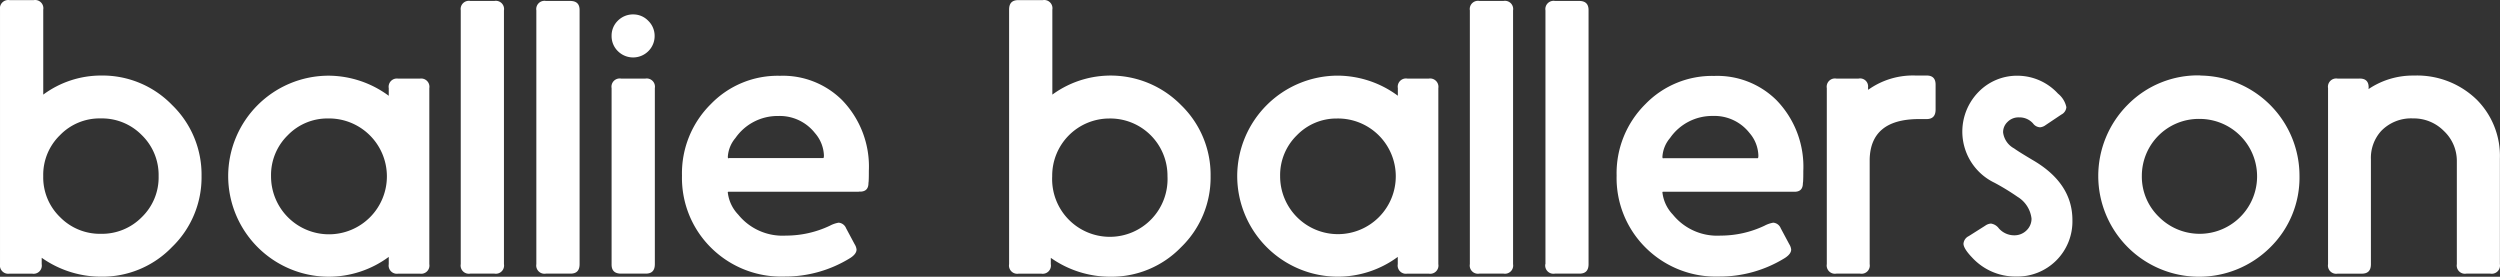 <svg xmlns="http://www.w3.org/2000/svg" width="223.821" height="24.776" viewBox="0 0 223.821 24.776">
  <rect x="0" y="0" width="223.821" height="24.776" fill="#333333" stroke="none"/>
  <g id="ballie" transform="translate(0.001 0.035)">
    <g id="Layer_1" data-name="Layer 1" transform="translate(-0.001 -0.035)">
      <path id="Path_1275" data-name="Path 1275" d="M3.733,23.033v.579a.737.737,0,0,1-.854.854H.853A.745.745,0,0,1,0,23.611V.83A.745.745,0,0,1,.853-.024H3.017A.738.738,0,0,1,3.871.83V8.436A8.7,8.7,0,0,1,9.038,6.728,8.67,8.67,0,0,1,15.4,9.359a8.67,8.67,0,0,1,2.643,6.362A8.667,8.667,0,0,1,15.4,22.082a8.67,8.67,0,0,1-6.358,2.655,9.233,9.233,0,0,1-5.317-1.7M8.985,10.566a4.932,4.932,0,0,0-3.615,1.5,4.945,4.945,0,0,0-1.5,3.666,4.945,4.945,0,0,0,1.5,3.666,5,5,0,0,0,3.669,1.5A5,5,0,0,0,12.7,19.4a4.948,4.948,0,0,0,1.5-3.666,4.982,4.982,0,0,0-1.5-3.666,5,5,0,0,0-3.719-1.5" transform="translate(0.001 0.035)" fill="#fff"/>
      <path id="Path_1276" data-name="Path 1276" d="M79.692,23.4v-.682a.738.738,0,0,1,.851-.854h1.93a.738.738,0,0,1,.851.854V38.47a.738.738,0,0,1-.851.854h-1.93a.738.738,0,0,1-.851-.854v-.647A9.07,9.07,0,0,1,74.337,39.6a9.023,9.023,0,0,1-9.02-9,9,9,0,0,1,9-9A9.123,9.123,0,0,1,79.692,23.4m-5.423,2.03a4.932,4.932,0,0,0-3.615,1.5,4.982,4.982,0,0,0-1.5,3.666,5.186,5.186,0,1,0,5.117-5.167" transform="translate(-44.888 -14.824)" fill="#fff"/>
      <path id="Path_1277" data-name="Path 1277" d="M131.866,23.762V1.046A.735.735,0,0,1,132.716.2h2.167a.735.735,0,0,1,.851.851V23.762a.735.735,0,0,1-.851.851h-2.167a.735.735,0,0,1-.851-.851" transform="translate(-90.616 -0.116)" fill="#fff"/>
      <path id="Path_1278" data-name="Path 1278" d="M153.507,23.763V1.047A.738.738,0,0,1,154.361.2h2.164c.582,0,.866.272.854.851V23.763c0,.579-.272.863-.854.851h-2.164a.738.738,0,0,1-.854-.851" transform="translate(-105.489 -0.116)" fill="#fff"/>
      <path id="Path_1279" data-name="Path 1279" d="M175.069,26.446V10.689a.737.737,0,0,1,.854-.854h2.164a.738.738,0,0,1,.854.854V26.446c0,.579-.272.863-.854.851h-2.164c-.582,0-.866-.272-.854-.851M177.014,4.09a1.848,1.848,0,0,1,1.345.579A1.877,1.877,0,0,1,178.922,6a1.9,1.9,0,0,1-.563,1.379,1.933,1.933,0,0,1-2.727,0A1.877,1.877,0,0,1,175.069,6a1.858,1.858,0,0,1,.544-1.332,1.917,1.917,0,0,1,1.4-.579" transform="translate(-120.314 -2.799)" fill="#fff"/>
      <path id="Path_1280" data-name="Path 1280" d="M211.046,32.028H199.383c-.047,0-.069.019-.069.05a3.418,3.418,0,0,0,.938,2,5.1,5.1,0,0,0,4.263,1.877,9.17,9.17,0,0,0,3.938-.885,2.586,2.586,0,0,1,.785-.272.785.785,0,0,1,.666.494l.766,1.432a1.11,1.11,0,0,1,.172.479c0,.26-.185.51-.547.747a11.1,11.1,0,0,1-5.942,1.673,8.913,8.913,0,0,1-6.546-2.593,8.779,8.779,0,0,1-2.593-6.446,8.707,8.707,0,0,1,2.593-6.412,8.319,8.319,0,0,1,6.174-2.524,7.518,7.518,0,0,1,5.558,2.167,8.546,8.546,0,0,1,2.405,6.343c0,.35,0,.669-.019.954l-.016.138c0,.544-.285.8-.854.766m-11.647-3h8.445c.047,0,.069-.078.069-.238a3.234,3.234,0,0,0-.813-2.014,4,4,0,0,0-3.275-1.517A4.591,4.591,0,0,0,200,27.218a2.859,2.859,0,0,0-.682,1.689c0,.091.028.134.084.134" transform="translate(-134.157 -14.862)" fill="#fff"/>
      <path id="Path_1281" data-name="Path 1281" d="M292.57,23.033v.579a.738.738,0,0,1-.854.854h-2.03a.738.738,0,0,1-.851-.854V.83c0-.582.272-.863.851-.854h2.167a.738.738,0,0,1,.854.854V8.436a8.839,8.839,0,0,1,11.525.938,8.682,8.682,0,0,1,2.643,6.362,8.679,8.679,0,0,1-2.643,6.362,8.67,8.67,0,0,1-6.358,2.643,9.233,9.233,0,0,1-5.317-1.7m5.251-12.467a5.12,5.12,0,0,0-5.114,5.167,5.167,5.167,0,1,0,10.321,0,5.126,5.126,0,0,0-5.22-5.167" transform="translate(-198.492 0.035)" fill="#fff"/>
      <path id="Path_1282" data-name="Path 1282" d="M368.538,23.395v-.682a.738.738,0,0,1,.851-.854h1.92a.745.745,0,0,1,.854.854V38.47a.737.737,0,0,1-.854.854h-1.927a.738.738,0,0,1-.851-.854v-.647a9.07,9.07,0,0,1-5.354,1.773,9.023,9.023,0,0,1-9.02-9,9.013,9.013,0,0,1,9.02-9,9.123,9.123,0,0,1,5.373,1.808m-5.436,2.03a4.926,4.926,0,0,0-3.615,1.5,4.982,4.982,0,0,0-1.5,3.666,5.177,5.177,0,1,0,5.117-5.167" transform="translate(-243.391 -14.824)" fill="#fff"/>
      <path id="Path_1283" data-name="Path 1283" d="M420.726,23.762V1.046A.735.735,0,0,1,421.576.2h2.167a.735.735,0,0,1,.851.851V23.762a.735.735,0,0,1-.851.851h-2.167a.735.735,0,0,1-.851-.851" transform="translate(-289.132 -0.116)" fill="#fff"/>
      <path id="Path_1284" data-name="Path 1284" d="M442.34,23.763V1.047A.738.738,0,0,1,443.193.2h2.152c.582,0,.863.272.854.851V23.763c0,.579-.272.863-.854.851h-2.164a.738.738,0,0,1-.854-.851" transform="translate(-303.978 -0.116)" fill="#fff"/>
      <path id="Path_1285" data-name="Path 1285" d="M478.586,32.063H466.923c-.047,0-.069.019-.069.05a3.418,3.418,0,0,0,.938,2,5.1,5.1,0,0,0,4.263,1.877,9.17,9.17,0,0,0,3.938-.885,2.587,2.587,0,0,1,.785-.272.785.785,0,0,1,.666.494l.766,1.432a1.11,1.11,0,0,1,.172.479c0,.26-.185.51-.547.747a11.1,11.1,0,0,1-5.942,1.673,8.913,8.913,0,0,1-6.546-2.593,8.779,8.779,0,0,1-2.593-6.446,8.707,8.707,0,0,1,2.577-6.4,8.316,8.316,0,0,1,6.171-2.524,7.522,7.522,0,0,1,5.561,2.167,8.546,8.546,0,0,1,2.405,6.343c0,.35,0,.669-.019.954l-.019.138c0,.544-.281.8-.851.766m-11.647-3h8.444c.047,0,.069-.078.069-.238a3.221,3.221,0,0,0-.8-2.03,3.984,3.984,0,0,0-3.271-1.517,4.591,4.591,0,0,0-3.838,1.977,2.859,2.859,0,0,0-.682,1.689c0,.091.028.134.084.134" transform="translate(-318.021 -14.897)" fill="#fff"/>
      <path id="Path_1286" data-name="Path 1286" d="M526.6,22.867a6.878,6.878,0,0,1,4.3-1.279h.888c.579-.022.863.263.851.854v2.189c0,.579-.272.866-.851.854h-.751q-4.213.05-4.3,3.6v9.383a.737.737,0,0,1-.854.854h-2.13a.738.738,0,0,1-.854-.854V22.713a.738.738,0,0,1,.854-.854h1.986a.716.716,0,0,1,.851.8Z" transform="translate(-359.348 -14.824)" fill="#fff"/>
      <path id="Path_1287" data-name="Path 1287" d="M562.3,36l1.482-.938a.985.985,0,0,1,.513-.188,1.076,1.076,0,0,1,.7.425,1.83,1.83,0,0,0,1.379.626,1.533,1.533,0,0,0,1.107-.444,1.439,1.439,0,0,0,.444-1.057,2.631,2.631,0,0,0-1.251-1.945,21.149,21.149,0,0,0-2.045-1.251A5.076,5.076,0,0,1,563.2,23.07a4.8,4.8,0,0,1,3.531-1.432,4.932,4.932,0,0,1,3.562,1.6,2.112,2.112,0,0,1,.751,1.21.8.8,0,0,1-.444.663l-1.4.938a.985.985,0,0,1-.51.206.829.829,0,0,1-.626-.341,1.611,1.611,0,0,0-1.251-.547,1.37,1.37,0,0,0-1.038.41,1.251,1.251,0,0,0-.394.938,1.891,1.891,0,0,0,.988,1.432c.263.194.826.544,1.689,1.057q3.531,2.061,3.528,5.364a4.929,4.929,0,0,1-5.045,5.048,5.267,5.267,0,0,1-3.922-1.689c-.525-.544-.785-.966-.785-1.251A.823.823,0,0,1,562.3,36" transform="translate(-386.046 -14.858)" fill="#fff"/>
      <path id="Path_1288" data-name="Path 1288" d="M609.737,21.557a8.975,8.975,0,0,1,8.9,8.973A8.757,8.757,0,0,1,616,36.957a9.029,9.029,0,0,1-12.736-.031,9.023,9.023,0,0,1-.022-12.739,8.814,8.814,0,0,1,6.512-2.643m-.131,3.894a5.095,5.095,0,0,0-5.1,5.1,5,5,0,0,0,1.532,3.675,5.143,5.143,0,1,0,3.565-8.773" transform="translate(-412.767 -14.793)" fill="#fff"/>
      <path id="Path_1289" data-name="Path 1289" d="M670.019,22.8a7.1,7.1,0,0,1,4.066-1.21,7.662,7.662,0,0,1,5.63,2.167,7.12,7.12,0,0,1,2.064,5.267v9.448a.738.738,0,0,1-.854.851h-2.149a.735.735,0,0,1-.851-.851V29.264a3.675,3.675,0,0,0-1.16-2.712A3.787,3.787,0,0,0,674,25.426a3.725,3.725,0,0,0-2.849,1.126,3.581,3.581,0,0,0-.919,2.54v9.383c0,.579-.272.863-.854.851h-2.13a.738.738,0,0,1-.854-.851V22.714a.741.741,0,0,1,.854-.854h1.927c.569-.022.854.241.854.785Z" transform="translate(-457.968 -14.825)" fill="#fff"/>
    </g>
  </g>
</svg>
